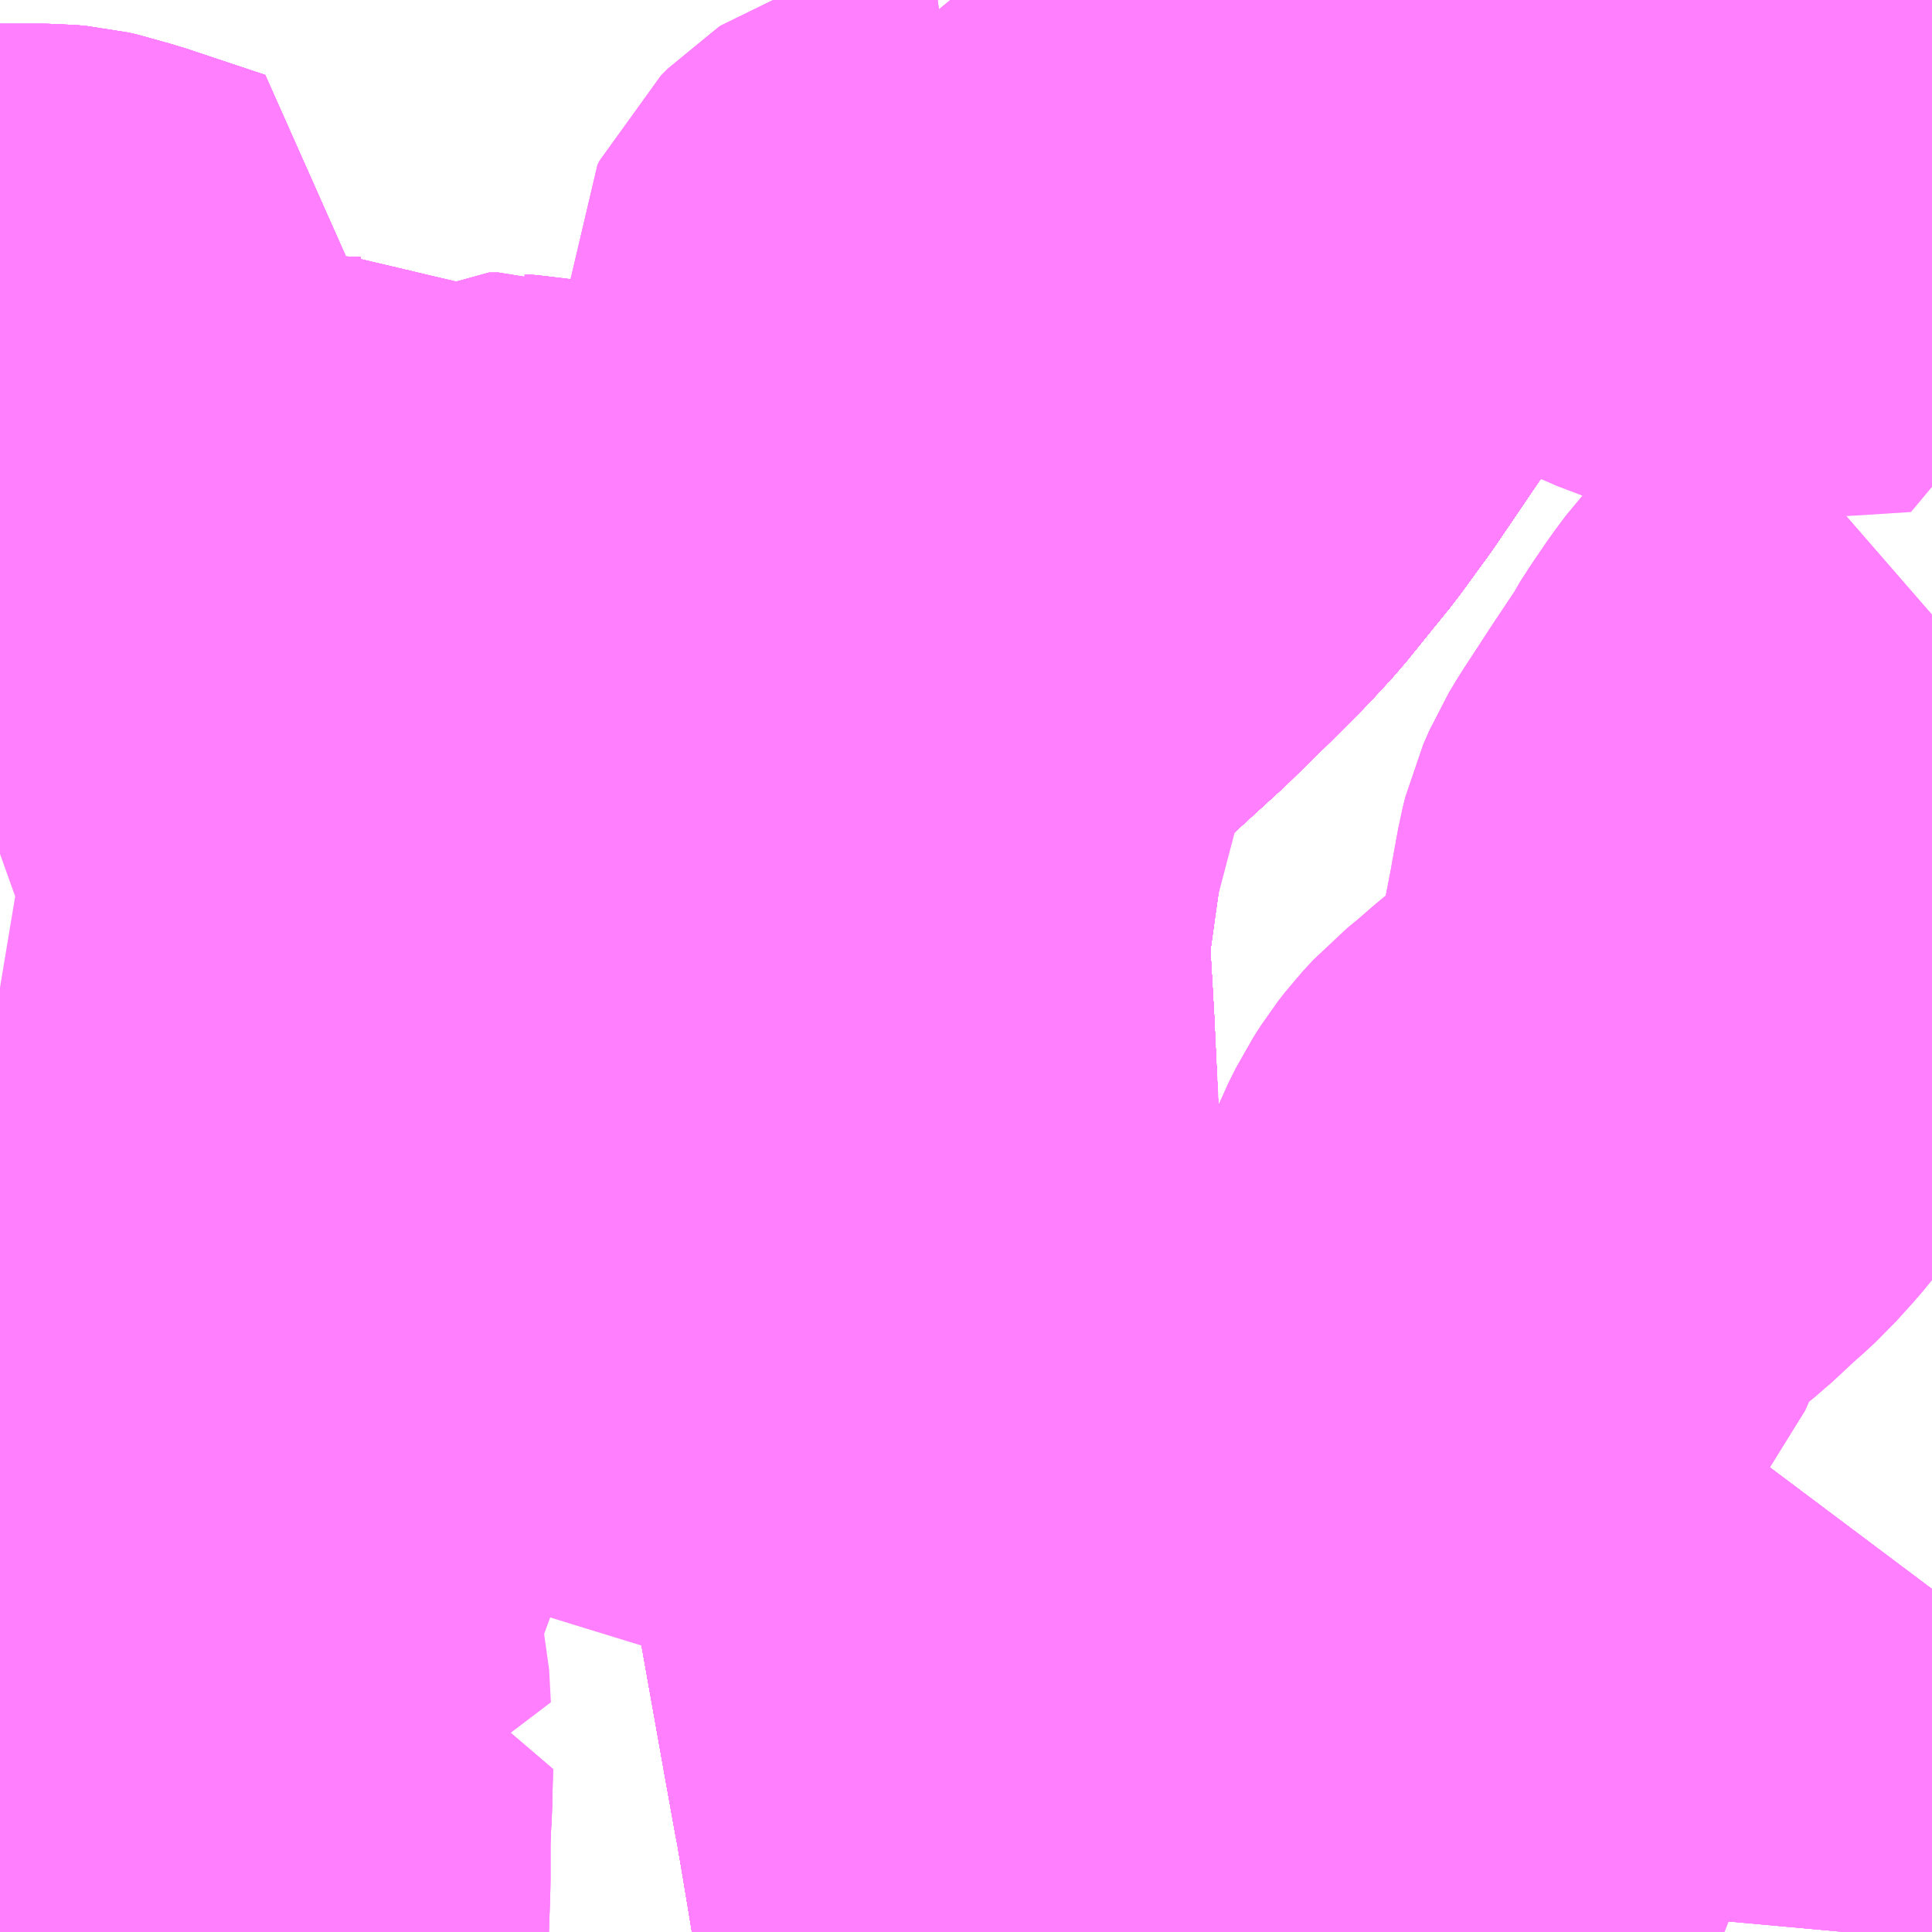 <?xml version="1.0" encoding="UTF-8"?>
<svg  xmlns="http://www.w3.org/2000/svg" xmlns:xlink="http://www.w3.org/1999/xlink" xmlns:go="http://purl.org/svgmap/profile" property="N07_001,N07_002,N07_003,N07_004,N07_005,N07_006,N07_007" viewBox="14062.5 -3658.447 2.197 2.197" go:dataArea="14062.5 -3658.447265625 2.197265625 2.197265625" >
<globalCoordinateSystem srsName="http://purl.org/crs/84" transform="matrix(100.0,0.0,0.0,-100.0,0.0,0.0)" />
<defs>
 <g id="p0" >
  <circle cx="0.0" cy="0.0" r="3" stroke="green" stroke-width="0.75" vector-effect="non-scaling-stroke" />
 </g>
</defs>
<g fill="none" fill-rule="evenodd" stroke="#FF00FF" stroke-width="0.75" opacity="0.5" vector-effect="non-scaling-stroke" stroke-linejoin="bevel" >
<path content="1,JRバス関東（株）,ひたち号,10.2,11.0,11.0," xlink:title="1" d="M14064.257,-3658.447L14064.2,-3658.435L14064.176,-3658.431L14064.143,-3658.426L14064.135,-3658.417L14064.118,-3658.398L14064.106,-3658.383L14064.1,-3658.375L14064.057,-3658.308L14064.05,-3658.296L14064.043,-3658.284L14064.029,-3658.254L14064.015,-3658.23L14063.986,-3658.183L14063.98,-3658.174L14063.949,-3658.123L14063.945,-3658.118L14063.89,-3658.037L14063.858,-3657.993L14063.807,-3657.93L14063.783,-3657.904L14063.749,-3657.87L14063.704,-3657.826L14063.634,-3657.762L14063.613,-3657.742L14063.596,-3657.727L14063.588,-3657.719L14063.579,-3657.708L14063.577,-3657.706L14063.576,-3657.703L14063.573,-3657.698L14063.565,-3657.681L14063.561,-3657.673L14063.555,-3657.654L14063.548,-3657.621L14063.531,-3657.566L14063.517,-3657.503L14063.511,-3657.461L14063.503,-3657.404L14063.502,-3657.38L14063.502,-3657.345L14063.506,-3657.276L14063.511,-3657.168L14063.513,-3657.139L14063.527,-3657.054L14063.528,-3657.032L14063.534,-3656.998L14063.539,-3656.966L14063.545,-3656.933L14063.559,-3656.864L14063.572,-3656.794L14063.578,-3656.747L14063.588,-3656.695L14063.592,-3656.678L14063.593,-3656.674L14063.626,-3656.489L14063.637,-3656.428L14063.639,-3656.418L14063.646,-3656.377L14063.664,-3656.268L14063.664,-3656.263L14063.647,-3656.25"/>
<path content="1,京浜急行バス（株）,水戸駅・日立駅～羽田空港線,1.0,1.0,1.0," xlink:title="1" d="M14063.647,-3656.25L14063.664,-3656.263L14063.664,-3656.268L14063.646,-3656.377L14063.639,-3656.418L14063.637,-3656.428L14063.626,-3656.489L14063.593,-3656.674L14063.592,-3656.678L14063.588,-3656.695L14063.578,-3656.747L14063.572,-3656.794L14063.559,-3656.864L14063.545,-3656.933L14063.539,-3656.966L14063.534,-3656.998L14063.528,-3657.032L14063.527,-3657.054L14063.513,-3657.139L14063.511,-3657.168L14063.506,-3657.276L14063.502,-3657.345L14063.502,-3657.38L14063.503,-3657.404L14063.511,-3657.461L14063.517,-3657.503L14063.531,-3657.566L14063.548,-3657.621L14063.555,-3657.654L14063.561,-3657.673L14063.565,-3657.681L14063.573,-3657.698L14063.576,-3657.703L14063.577,-3657.706L14063.579,-3657.708L14063.588,-3657.719L14063.596,-3657.727L14063.613,-3657.742L14063.634,-3657.762L14063.704,-3657.826L14063.749,-3657.87L14063.783,-3657.904L14063.807,-3657.93L14063.858,-3657.993L14063.89,-3658.037L14063.945,-3658.118L14063.949,-3658.123L14063.98,-3658.174L14063.986,-3658.183L14064.015,-3658.23L14064.029,-3658.254L14064.043,-3658.284L14064.05,-3658.296L14064.057,-3658.308L14064.1,-3658.375L14064.106,-3658.383L14064.118,-3658.398L14064.135,-3658.417L14064.143,-3658.426L14064.164,-3658.445L14064.166,-3658.447"/>
<path content="1,新常磐交通（株）,いわき駅～東京ディズニシー,1.0,1.0,1.0," xlink:title="1" d="M14064.166,-3658.447L14064.164,-3658.445L14064.143,-3658.426L14064.135,-3658.417L14064.118,-3658.398L14064.106,-3658.383L14064.1,-3658.375L14064.057,-3658.308L14064.05,-3658.296L14064.043,-3658.284L14064.029,-3658.254L14064.015,-3658.23L14063.986,-3658.183L14063.98,-3658.174L14063.949,-3658.123L14063.945,-3658.118L14063.89,-3658.037L14063.858,-3657.993L14063.807,-3657.93L14063.783,-3657.904L14063.749,-3657.87L14063.704,-3657.826L14063.634,-3657.762L14063.613,-3657.742L14063.596,-3657.727L14063.588,-3657.719L14063.579,-3657.708L14063.577,-3657.706L14063.576,-3657.703L14063.573,-3657.698L14063.565,-3657.681L14063.561,-3657.673L14063.555,-3657.654L14063.548,-3657.621L14063.531,-3657.566L14063.517,-3657.503L14063.511,-3657.461L14063.503,-3657.404L14063.502,-3657.38L14063.502,-3657.345L14063.506,-3657.276L14063.511,-3657.168L14063.513,-3657.139L14063.527,-3657.054L14063.528,-3657.032L14063.534,-3656.998L14063.539,-3656.966L14063.545,-3656.933L14063.559,-3656.864L14063.572,-3656.794L14063.578,-3656.747L14063.588,-3656.695L14063.592,-3656.678L14063.593,-3656.674L14063.626,-3656.489L14063.637,-3656.428L14063.639,-3656.418L14063.646,-3656.377L14063.664,-3656.268L14063.664,-3656.263L14063.647,-3656.25"/>
<path content="1,日立電鉄タクシー（株）,油縄子仲町線,3.0,2.0,2.0," xlink:title="1" d="M14063.572,-3656.794L14063.559,-3656.864L14063.549,-3656.869L14063.522,-3656.877L14063.468,-3656.895L14063.441,-3656.902L14063.363,-3656.927L14063.259,-3656.959L14063.204,-3656.976L14063.157,-3656.99L14063.142,-3656.994L14063.13,-3656.994L14063.106,-3656.997L14063.082,-3657L14063.059,-3657L14063.038,-3657.005L14063.012,-3657.009L14062.992,-3657.012L14062.984,-3657.014L14062.94,-3657.026L14062.902,-3657.036L14062.857,-3657.048L14062.835,-3657.054L14062.791,-3657.063L14062.772,-3657.069L14062.741,-3657.077L14062.735,-3657.079L14062.727,-3657.08L14062.706,-3657.085L14062.692,-3657.088L14062.677,-3657.092L14062.645,-3657.1L14062.637,-3657.103L14062.627,-3657.107L14062.616,-3657.113L14062.601,-3657.123L14062.584,-3657.135L14062.567,-3657.148L14062.547,-3657.164L14062.536,-3657.173L14062.521,-3657.186L14062.509,-3657.2L14062.5,-3657.212"/>
<path content="1,日立電鉄タクシー（株）,諏訪交流センター線,0.4,0.0,0.0," xlink:title="1" d="M14062.67,-3656.52L14062.681,-3656.515L14062.752,-3656.491L14062.75,-3656.528L14062.745,-3656.55L14062.737,-3656.594L14062.746,-3656.662L14062.777,-3656.746L14062.778,-3656.752L14062.779,-3656.764L14062.779,-3656.792L14062.778,-3656.801L14062.778,-3656.821L14062.777,-3656.839L14062.773,-3656.879L14062.772,-3656.889L14062.768,-3656.928L14062.766,-3656.951L14062.766,-3656.961L14062.765,-3656.972L14062.764,-3656.979L14062.761,-3656.985L14062.742,-3657.019L14062.706,-3657.085L14062.692,-3657.088L14062.677,-3657.092L14062.645,-3657.1L14062.637,-3657.103L14062.627,-3657.107L14062.616,-3657.113L14062.601,-3657.123L14062.584,-3657.135L14062.567,-3657.148L14062.547,-3657.164L14062.536,-3657.173L14062.521,-3657.186L14062.509,-3657.2L14062.5,-3657.212"/>
<path content="1,日立電鉄タクシー（株）,諏訪交流センター線,0.4,0.0,0.0," xlink:title="1" d="M14062.5,-3657.324L14062.506,-3657.323L14062.512,-3657.321L14062.518,-3657.32L14062.523,-3657.319L14062.54,-3657.319L14062.542,-3657.319L14062.547,-3657.32L14062.555,-3657.322L14062.569,-3657.327L14062.581,-3657.33L14062.589,-3657.331L14062.592,-3657.332L14062.609,-3657.331L14062.612,-3657.33L14062.615,-3657.33L14062.622,-3657.329L14062.628,-3657.327L14062.632,-3657.326L14062.637,-3657.324L14062.642,-3657.321L14062.646,-3657.319L14062.656,-3657.312L14062.661,-3657.31L14062.667,-3657.308L14062.68,-3657.306L14062.712,-3657.298L14062.728,-3657.295L14062.759,-3657.289L14062.77,-3657.287L14062.775,-3657.286L14062.781,-3657.285L14062.791,-3657.285L14062.8,-3657.285L14062.809,-3657.285L14062.813,-3657.286L14062.837,-3657.291L14062.844,-3657.292L14062.851,-3657.293L14062.857,-3657.293L14062.867,-3657.294L14062.876,-3657.294L14062.884,-3657.295L14062.89,-3657.295L14062.911,-3657.295L14062.922,-3657.295L14062.94,-3657.295"/>
<path content="1,日立電鉄交通サービス（株）,18,1.0,0.0,0.0," xlink:title="1" d="M14064.166,-3658.447L14064.164,-3658.445L14064.143,-3658.426L14064.135,-3658.417L14064.118,-3658.398L14064.106,-3658.383L14064.1,-3658.375L14064.057,-3658.308L14064.05,-3658.296L14064.043,-3658.284L14064.029,-3658.254L14064.015,-3658.23L14063.986,-3658.183L14063.98,-3658.174L14063.949,-3658.123L14063.945,-3658.118L14063.89,-3658.037L14063.858,-3657.993L14063.807,-3657.93L14063.783,-3657.904L14063.749,-3657.87L14063.704,-3657.826L14063.634,-3657.762L14063.613,-3657.742L14063.596,-3657.727L14063.588,-3657.719L14063.579,-3657.708L14063.577,-3657.706L14063.576,-3657.703L14063.573,-3657.698L14063.565,-3657.681L14063.561,-3657.673L14063.555,-3657.654L14063.548,-3657.621L14063.531,-3657.566L14063.517,-3657.503L14063.511,-3657.461L14063.503,-3657.404L14063.502,-3657.38L14063.502,-3657.345L14063.506,-3657.276L14063.511,-3657.168L14063.513,-3657.139L14063.527,-3657.054L14063.528,-3657.032L14063.534,-3656.998L14063.539,-3656.966L14063.545,-3656.933L14063.559,-3656.864L14063.572,-3656.794L14063.578,-3656.747L14063.588,-3656.695L14063.592,-3656.678L14063.593,-3656.674L14063.626,-3656.489L14063.637,-3656.428L14063.639,-3656.418L14063.646,-3656.377L14063.664,-3656.268L14063.664,-3656.263L14063.647,-3656.25"/>
<path content="1,日立電鉄交通サービス（株）,1　市内国道線,2.0,0.0,0.0," xlink:title="1" d="M14064.166,-3658.447L14064.164,-3658.445L14064.143,-3658.426L14064.135,-3658.417L14064.118,-3658.398L14064.106,-3658.383L14064.1,-3658.375L14064.057,-3658.308L14064.05,-3658.296L14064.043,-3658.284L14064.029,-3658.254L14064.015,-3658.23L14063.986,-3658.183L14063.98,-3658.174L14063.949,-3658.123L14063.945,-3658.118L14063.89,-3658.037L14063.858,-3657.993L14063.807,-3657.93L14063.783,-3657.904L14063.749,-3657.87L14063.704,-3657.826L14063.634,-3657.762L14063.613,-3657.742L14063.596,-3657.727L14063.588,-3657.719L14063.579,-3657.708L14063.577,-3657.706L14063.576,-3657.703L14063.573,-3657.698L14063.565,-3657.681L14063.561,-3657.673L14063.555,-3657.654L14063.548,-3657.621L14063.531,-3657.566L14063.517,-3657.503L14063.511,-3657.461L14063.503,-3657.404L14063.502,-3657.38L14063.502,-3657.345L14063.506,-3657.276L14063.511,-3657.168L14063.513,-3657.139L14063.527,-3657.054L14063.528,-3657.032L14063.534,-3656.998L14063.539,-3656.966L14063.545,-3656.933L14063.559,-3656.864L14063.572,-3656.794L14063.578,-3656.747L14063.588,-3656.695L14063.592,-3656.678L14063.593,-3656.674L14063.626,-3656.489L14063.637,-3656.428L14063.639,-3656.418L14063.646,-3656.377L14063.664,-3656.268L14063.664,-3656.263L14063.647,-3656.25"/>
<path content="1,日立電鉄交通サービス（株）,1　市内国道線（河原子・多賀駅前～）,2.5,0.0,0.0," xlink:title="1" d="M14064.166,-3658.447L14064.164,-3658.445L14064.143,-3658.426L14064.135,-3658.417L14064.118,-3658.398L14064.106,-3658.383L14064.1,-3658.375L14064.057,-3658.308L14064.05,-3658.296L14064.043,-3658.284L14064.029,-3658.254L14064.015,-3658.23L14063.986,-3658.183L14063.98,-3658.174L14063.949,-3658.123L14063.945,-3658.118L14063.89,-3658.037L14063.858,-3657.993L14063.807,-3657.93L14063.783,-3657.904L14063.749,-3657.87L14063.704,-3657.826L14063.634,-3657.762L14063.613,-3657.742L14063.596,-3657.727L14063.588,-3657.719L14063.579,-3657.708L14063.577,-3657.706L14063.576,-3657.703L14063.573,-3657.698L14063.565,-3657.681L14063.561,-3657.673L14063.555,-3657.654L14063.548,-3657.621L14063.531,-3657.566L14063.517,-3657.503L14063.511,-3657.461L14063.503,-3657.404L14063.502,-3657.38L14063.502,-3657.345L14063.506,-3657.276L14063.511,-3657.168L14063.513,-3657.139L14063.527,-3657.054L14063.528,-3657.032L14063.534,-3656.998L14063.539,-3656.966L14063.545,-3656.933L14063.559,-3656.864L14063.572,-3656.794L14063.578,-3656.747L14063.588,-3656.695L14063.592,-3656.678L14063.593,-3656.674L14063.626,-3656.489L14063.637,-3656.428L14063.639,-3656.418L14063.646,-3656.377L14063.664,-3656.268L14063.664,-3656.263L14063.647,-3656.25"/>
<path content="1,日立電鉄交通サービス（株）,21,6.5,7.5,7.5," xlink:title="1" d="M14063.666,-3656.25L14063.664,-3656.263L14063.664,-3656.268L14063.646,-3656.377L14063.639,-3656.418L14063.637,-3656.428L14063.626,-3656.489L14063.593,-3656.674L14063.592,-3656.678L14063.588,-3656.695L14063.578,-3656.747L14063.572,-3656.794L14063.559,-3656.864L14063.545,-3656.933L14063.539,-3656.966L14063.534,-3656.998L14063.528,-3657.032L14063.527,-3657.054L14063.513,-3657.139L14063.511,-3657.168L14063.506,-3657.276L14063.502,-3657.345L14063.502,-3657.38L14063.503,-3657.404L14063.511,-3657.461L14063.517,-3657.503L14063.531,-3657.566L14063.548,-3657.621L14063.555,-3657.654L14063.561,-3657.673L14063.565,-3657.681L14063.573,-3657.698L14063.576,-3657.703L14063.577,-3657.706L14063.579,-3657.708L14063.588,-3657.719L14063.596,-3657.727L14063.613,-3657.742L14063.634,-3657.762L14063.704,-3657.826L14063.749,-3657.87L14063.783,-3657.904L14063.807,-3657.93L14063.858,-3657.993L14063.89,-3658.037L14063.945,-3658.118L14063.949,-3658.123L14063.98,-3658.174L14063.986,-3658.183L14064.015,-3658.23L14064.029,-3658.254L14064.043,-3658.284L14064.05,-3658.296L14064.057,-3658.308L14064.1,-3658.375L14064.106,-3658.383L14064.118,-3658.398L14064.135,-3658.417L14064.143,-3658.426L14064.164,-3658.445L14064.166,-3658.447"/>
<path content="1,日立電鉄交通サービス（株）,22,10.5,0.0,0.0," xlink:title="1" d="M14063.666,-3656.25L14063.664,-3656.263L14063.664,-3656.268L14063.646,-3656.377L14063.639,-3656.418L14063.637,-3656.428L14063.626,-3656.489L14063.593,-3656.674L14063.592,-3656.678L14063.588,-3656.695L14063.578,-3656.747L14063.572,-3656.794L14063.559,-3656.864L14063.545,-3656.933L14063.539,-3656.966L14063.534,-3656.998L14063.528,-3657.032L14063.527,-3657.054L14063.513,-3657.139L14063.511,-3657.168L14063.506,-3657.276L14063.502,-3657.345L14063.502,-3657.38L14063.503,-3657.404L14063.511,-3657.461L14063.517,-3657.503L14063.531,-3657.566L14063.548,-3657.621L14063.555,-3657.654L14063.561,-3657.673L14063.565,-3657.681L14063.573,-3657.698L14063.576,-3657.703L14063.577,-3657.706L14063.579,-3657.708L14063.588,-3657.719L14063.596,-3657.727L14063.613,-3657.742L14063.634,-3657.762L14063.704,-3657.826L14063.749,-3657.87L14063.783,-3657.904L14063.807,-3657.93L14063.858,-3657.993L14063.89,-3658.037L14063.945,-3658.118L14063.949,-3658.123L14063.98,-3658.174L14063.986,-3658.183L14064.015,-3658.23L14064.029,-3658.254L14064.043,-3658.284L14064.05,-3658.296L14064.057,-3658.308L14064.1,-3658.375L14064.106,-3658.383L14064.118,-3658.398L14064.135,-3658.417L14064.143,-3658.426L14064.164,-3658.445L14064.166,-3658.447"/>
<path content="1,日立電鉄交通サービス（株）,26,15.5,8.0,8.0," xlink:title="1" d="M14063.666,-3656.25L14063.664,-3656.263L14063.664,-3656.268L14063.646,-3656.377L14063.639,-3656.418L14063.637,-3656.428L14063.626,-3656.489L14063.593,-3656.674L14063.592,-3656.678L14063.588,-3656.695L14063.578,-3656.747L14063.572,-3656.794L14063.559,-3656.864L14063.545,-3656.933L14063.539,-3656.966L14063.534,-3656.998L14063.528,-3657.032L14063.527,-3657.054L14063.513,-3657.139L14063.511,-3657.168L14063.506,-3657.276L14063.502,-3657.345L14063.502,-3657.38L14063.503,-3657.404L14063.511,-3657.461L14063.517,-3657.503L14063.531,-3657.566L14063.548,-3657.621L14063.555,-3657.654L14063.561,-3657.673L14063.565,-3657.681L14063.573,-3657.698L14063.576,-3657.703L14063.577,-3657.706L14063.579,-3657.708L14063.588,-3657.719L14063.596,-3657.727L14063.613,-3657.742L14063.634,-3657.762L14063.704,-3657.826L14063.749,-3657.87L14063.783,-3657.904L14063.807,-3657.93L14063.858,-3657.993L14063.89,-3658.037L14063.945,-3658.118L14063.949,-3658.123L14063.98,-3658.174L14063.986,-3658.183L14064.015,-3658.23L14064.029,-3658.254L14064.043,-3658.284L14064.05,-3658.296L14064.057,-3658.308L14064.1,-3658.375L14064.106,-3658.383L14064.118,-3658.398L14064.135,-3658.417L14064.143,-3658.426L14064.164,-3658.445L14064.166,-3658.447"/>
<path content="1,日立電鉄交通サービス（株）,2　市内海岸線　（多賀駅前～上田沢アパート前）,2.5,0.0,0.0," xlink:title="1" d="M14064.598,-3656.25L14064.6,-3656.272L14064.603,-3656.324L14064.606,-3656.371L14064.608,-3656.378L14064.611,-3656.407L14064.617,-3656.434L14064.624,-3656.469L14064.627,-3656.48L14064.63,-3656.49L14064.635,-3656.506L14064.656,-3656.562L14064.662,-3656.578L14064.67,-3656.594L14064.691,-3656.632L14064.697,-3656.64"/>
<path content="1,日立電鉄交通サービス（株）,2　市内海岸線（多賀駅前～神峰営業所前）,6.0,4.5,4.5," xlink:title="1" d="M14064.598,-3656.25L14064.6,-3656.272L14064.603,-3656.324L14064.606,-3656.371L14064.608,-3656.378L14064.611,-3656.407L14064.617,-3656.434L14064.624,-3656.469L14064.627,-3656.48L14064.63,-3656.49L14064.635,-3656.506L14064.656,-3656.562L14064.662,-3656.578L14064.67,-3656.594L14064.691,-3656.632L14064.697,-3656.64"/>
<path content="1,日立電鉄交通サービス（株）,30,27.0,16.0,16.0," xlink:title="1" d="M14063.666,-3656.25L14063.664,-3656.263L14063.664,-3656.268L14063.646,-3656.377L14063.639,-3656.418L14063.637,-3656.428L14063.626,-3656.489L14063.593,-3656.674L14063.592,-3656.678L14063.588,-3656.695L14063.578,-3656.747L14063.572,-3656.794L14063.559,-3656.864L14063.545,-3656.933L14063.539,-3656.966L14063.534,-3656.998L14063.528,-3657.032L14063.527,-3657.054L14063.513,-3657.139L14063.511,-3657.168L14063.506,-3657.276L14063.502,-3657.345L14063.502,-3657.38L14063.503,-3657.404L14063.511,-3657.461L14063.517,-3657.503L14063.531,-3657.566L14063.548,-3657.621L14063.555,-3657.654L14063.561,-3657.673L14063.565,-3657.681L14063.573,-3657.698L14063.576,-3657.703L14063.577,-3657.706L14063.579,-3657.708L14063.588,-3657.719L14063.596,-3657.727L14063.613,-3657.742L14063.634,-3657.762L14063.704,-3657.826L14063.749,-3657.87L14063.783,-3657.904L14063.807,-3657.93L14063.858,-3657.993L14063.89,-3658.037L14063.945,-3658.118L14063.949,-3658.123L14063.98,-3658.174L14063.986,-3658.183L14064.015,-3658.23L14064.029,-3658.254L14064.043,-3658.284L14064.05,-3658.296L14064.057,-3658.308L14064.1,-3658.375L14064.106,-3658.383L14064.118,-3658.398L14064.135,-3658.417L14064.143,-3658.426L14064.164,-3658.445L14064.166,-3658.447"/>
<path content="1,日立電鉄交通サービス（株）,34,9.5,0.0,0.0," xlink:title="1" d="M14062.5,-3658.045L14062.53,-3658.045L14062.553,-3658.045L14062.564,-3658.044L14062.573,-3658.042L14062.582,-3658.039L14062.593,-3658.036L14062.683,-3658.006L14062.676,-3657.99L14062.642,-3657.925L14062.629,-3657.899L14062.614,-3657.872L14062.601,-3657.842L14062.6,-3657.838L14062.6,-3657.83L14062.6,-3657.818L14062.6,-3657.815L14062.602,-3657.811L14062.606,-3657.803L14062.613,-3657.794L14062.619,-3657.787L14062.621,-3657.785L14062.622,-3657.782L14062.628,-3657.782L14062.64,-3657.783L14062.649,-3657.783L14062.663,-3657.784L14062.673,-3657.785L14062.682,-3657.785L14062.695,-3657.785L14062.738,-3657.784L14062.79,-3657.784L14062.825,-3657.783L14062.894,-3657.78L14062.899,-3657.78L14062.903,-3657.778L14062.913,-3657.774L14062.946,-3657.754L14062.959,-3657.746L14062.97,-3657.742L14062.993,-3657.73L14063.006,-3657.724L14063.012,-3657.722L14063.018,-3657.721L14063.022,-3657.722L14063.024,-3657.723L14063.027,-3657.725L14063.034,-3657.733L14063.04,-3657.743L14063.048,-3657.756L14063.051,-3657.759L14063.056,-3657.762L14063.061,-3657.762L14063.067,-3657.762L14063.07,-3657.761L14063.084,-3657.76L14063.09,-3657.759L14063.095,-3657.758L14063.1,-3657.755L14063.103,-3657.753L14063.113,-3657.742L14063.123,-3657.732L14063.143,-3657.713L14063.152,-3657.705L14063.158,-3657.7L14063.166,-3657.697L14063.174,-3657.688L14063.188,-3657.679L14063.195,-3657.674L14063.201,-3657.669L14063.206,-3657.661L14063.213,-3657.651L14063.223,-3657.638L14063.232,-3657.628L14063.237,-3657.622L14063.238,-3657.619L14063.239,-3657.616L14063.299,-3657.637L14063.359,-3657.66L14063.427,-3657.683L14063.536,-3657.715L14063.562,-3657.723L14063.577,-3657.728L14063.592,-3657.736L14063.597,-3657.739L14063.613,-3657.742L14063.596,-3657.727L14063.588,-3657.719L14063.579,-3657.708L14063.577,-3657.706L14063.576,-3657.703L14063.573,-3657.698L14063.565,-3657.681L14063.561,-3657.673L14063.555,-3657.654L14063.548,-3657.621L14063.531,-3657.566L14063.517,-3657.503L14063.511,-3657.461L14063.503,-3657.404L14063.502,-3657.38L14063.502,-3657.345L14063.506,-3657.276L14063.511,-3657.168L14063.513,-3657.139L14063.527,-3657.054L14063.528,-3657.032L14063.534,-3656.998L14063.539,-3656.966L14063.545,-3656.933L14063.559,-3656.864L14063.572,-3656.794L14063.578,-3656.747L14063.588,-3656.695L14063.592,-3656.678L14063.593,-3656.674L14063.626,-3656.489L14063.637,-3656.428L14063.639,-3656.418L14063.646,-3656.377L14063.664,-3656.268L14063.664,-3656.263L14063.666,-3656.25"/>
<path content="1,日立電鉄交通サービス（株）,35　堂平団地～臨海工場前,1.0,1.0,1.0," xlink:title="1" d="M14063.666,-3656.25L14063.664,-3656.263L14063.664,-3656.268L14063.646,-3656.377L14063.639,-3656.418L14063.637,-3656.428L14063.626,-3656.489L14063.593,-3656.674L14063.592,-3656.678L14063.588,-3656.695L14063.578,-3656.747L14063.572,-3656.794L14063.559,-3656.864L14063.545,-3656.933L14063.539,-3656.966L14063.534,-3656.998L14063.528,-3657.032L14063.527,-3657.054L14063.513,-3657.139L14063.511,-3657.168L14063.506,-3657.276L14063.502,-3657.345L14063.502,-3657.38L14063.503,-3657.404L14063.511,-3657.461L14063.517,-3657.503L14063.531,-3657.566L14063.548,-3657.621L14063.555,-3657.654L14063.561,-3657.673L14063.565,-3657.681L14063.573,-3657.698L14063.576,-3657.703L14063.577,-3657.706L14063.579,-3657.708L14063.588,-3657.719L14063.596,-3657.727L14063.613,-3657.742L14063.597,-3657.739L14063.592,-3657.736L14063.577,-3657.728L14063.562,-3657.723L14063.536,-3657.715L14063.427,-3657.683L14063.359,-3657.66L14063.299,-3657.637L14063.239,-3657.616L14063.238,-3657.619L14063.237,-3657.622L14063.232,-3657.628L14063.223,-3657.638L14063.213,-3657.651L14063.206,-3657.661L14063.201,-3657.669L14063.195,-3657.674L14063.188,-3657.679L14063.174,-3657.688L14063.166,-3657.697L14063.158,-3657.7L14063.152,-3657.705L14063.143,-3657.713L14063.123,-3657.732L14063.113,-3657.742L14063.103,-3657.753L14063.1,-3657.755L14063.095,-3657.758L14063.09,-3657.759L14063.084,-3657.76L14063.07,-3657.761L14063.067,-3657.762L14063.061,-3657.762L14063.056,-3657.762L14063.051,-3657.759L14063.048,-3657.756L14063.04,-3657.743L14063.034,-3657.733L14063.027,-3657.725L14063.024,-3657.723L14063.022,-3657.722L14063.018,-3657.721L14063.012,-3657.722L14063.006,-3657.724L14062.993,-3657.73L14062.97,-3657.742L14062.959,-3657.746L14062.946,-3657.754L14062.913,-3657.774L14062.903,-3657.778L14062.899,-3657.78L14062.894,-3657.78L14062.825,-3657.783L14062.79,-3657.784L14062.738,-3657.784L14062.695,-3657.785L14062.682,-3657.785L14062.673,-3657.785L14062.663,-3657.784L14062.649,-3657.783L14062.64,-3657.783L14062.628,-3657.782L14062.622,-3657.782L14062.621,-3657.785L14062.619,-3657.787L14062.613,-3657.794L14062.606,-3657.803L14062.602,-3657.811L14062.6,-3657.815L14062.6,-3657.818L14062.6,-3657.83L14062.6,-3657.838L14062.601,-3657.842L14062.614,-3657.872L14062.629,-3657.899L14062.642,-3657.925L14062.676,-3657.99L14062.683,-3658.006L14062.593,-3658.036L14062.582,-3658.039L14062.573,-3658.042L14062.564,-3658.044L14062.553,-3658.045L14062.53,-3658.045L14062.5,-3658.045"/>
<path content="1,日立電鉄交通サービス（株）,35　平和台～臨海工場前,1.0,1.0,1.0," xlink:title="1" d="M14062.749,-3656.25L14062.751,-3656.309L14062.751,-3656.357L14062.752,-3656.382L14062.753,-3656.401L14062.754,-3656.444L14062.743,-3656.442L14062.716,-3656.441L14062.648,-3656.441L14062.638,-3656.442L14062.629,-3656.443L14062.622,-3656.445L14062.616,-3656.448L14062.612,-3656.45L14062.603,-3656.455L14062.588,-3656.465L14062.562,-3656.481L14062.55,-3656.489L14062.538,-3656.498L14062.532,-3656.502L14062.529,-3656.504L14062.525,-3656.51L14062.538,-3656.525L14062.567,-3656.561L14062.582,-3656.579L14062.562,-3656.601L14062.55,-3656.616L14062.538,-3656.632L14062.526,-3656.647L14062.509,-3656.666L14062.5,-3656.679"/>
<path content="1,日立電鉄交通サービス（株）,3・4　中央線,39.4,27.0,27.0," xlink:title="1" d="M14062.749,-3656.25L14062.751,-3656.309L14062.751,-3656.357L14062.752,-3656.382L14062.753,-3656.401L14062.754,-3656.444L14062.743,-3656.442L14062.716,-3656.441L14062.648,-3656.441L14062.638,-3656.442L14062.629,-3656.443L14062.622,-3656.445L14062.616,-3656.448L14062.612,-3656.45L14062.603,-3656.455L14062.588,-3656.465L14062.562,-3656.481L14062.55,-3656.489L14062.538,-3656.498L14062.532,-3656.502L14062.529,-3656.504L14062.525,-3656.51L14062.538,-3656.525L14062.567,-3656.561L14062.582,-3656.579L14062.562,-3656.601L14062.55,-3656.616L14062.538,-3656.632L14062.526,-3656.647L14062.509,-3656.666L14062.5,-3656.679"/>
<path content="1,日立電鉄交通サービス（株）,3・4　中央線,39.4,27.0,27.0," xlink:title="1" d="M14064.049,-3656.823L14063.944,-3656.815L14063.823,-3656.805L14063.826,-3656.792L14063.831,-3656.74L14063.847,-3656.597L14063.857,-3656.509L14063.862,-3656.468L14063.864,-3656.447L14063.864,-3656.43L14063.863,-3656.423L14063.861,-3656.412L14063.855,-3656.403L14063.844,-3656.394L14063.824,-3656.378L14063.664,-3656.263L14063.666,-3656.25"/>
<path content="1,日立電鉄交通サービス（株）,3・4　中央線,39.4,27.0,27.0," xlink:title="1" d="M14064.049,-3656.823L14064.071,-3656.644L14064.096,-3656.455L14064.107,-3656.376L14064.106,-3656.366L14064.104,-3656.358L14064.099,-3656.349L14064.093,-3656.339L14064.081,-3656.325L14064.073,-3656.318L14064.058,-3656.307L14064.029,-3656.286L14064.01,-3656.274L14063.995,-3656.266L14063.976,-3656.25"/>
<path content="1,日立電鉄交通サービス（株）,3・4　中央線,39.4,27.0,27.0," xlink:title="1" d="M14064.697,-3657.748L14064.674,-3657.728L14064.657,-3657.714L14064.622,-3657.677L14064.596,-3657.657L14064.592,-3657.648L14064.581,-3657.636L14064.569,-3657.62L14064.554,-3657.598L14064.543,-3657.581L14064.54,-3657.575L14064.51,-3657.53L14064.497,-3657.51L14064.478,-3657.481L14064.469,-3657.466L14064.462,-3657.45L14064.459,-3657.438L14064.453,-3657.405L14064.45,-3657.388L14064.439,-3657.332L14064.434,-3657.29L14064.429,-3657.269L14064.424,-3657.262L14064.422,-3657.252L14064.411,-3657.234L14064.397,-3657.217L14064.378,-3657.196L14064.364,-3657.183L14064.358,-3657.178L14064.328,-3657.15L14064.308,-3657.134L14064.285,-3657.114L14064.269,-3657.101L14064.257,-3657.088L14064.25,-3657.079L14064.241,-3657.065L14064.232,-3657.047L14064.226,-3657.032L14064.209,-3656.993L14064.188,-3656.968L14064.15,-3656.923L14064.138,-3656.91L14064.116,-3656.889L14064.064,-3656.834L14064.049,-3656.823"/>
<path content="1,日立電鉄交通サービス（株）,41省　多賀市民プラザ経由,1.0,0.0,0.0," xlink:title="1" d="M14063.647,-3656.25L14063.664,-3656.263L14063.664,-3656.268L14063.646,-3656.377L14063.639,-3656.418L14063.637,-3656.428L14063.626,-3656.489L14063.593,-3656.674L14063.592,-3656.678L14063.588,-3656.695L14063.578,-3656.747L14063.572,-3656.794L14063.559,-3656.864L14063.545,-3656.933L14063.539,-3656.966L14063.534,-3656.998L14063.528,-3657.032L14063.527,-3657.054L14063.513,-3657.139L14063.511,-3657.168L14063.506,-3657.276L14063.502,-3657.345L14063.502,-3657.38L14063.503,-3657.404L14063.511,-3657.461L14063.517,-3657.503L14063.531,-3657.566L14063.548,-3657.621L14063.555,-3657.654L14063.561,-3657.673L14063.565,-3657.681L14063.573,-3657.698L14063.576,-3657.703L14063.577,-3657.706L14063.579,-3657.708L14063.588,-3657.719L14063.596,-3657.727L14063.613,-3657.742L14063.634,-3657.762L14063.704,-3657.826L14063.749,-3657.87L14063.783,-3657.904L14063.807,-3657.93L14063.858,-3657.993L14063.89,-3658.037L14063.945,-3658.118L14063.949,-3658.123L14063.98,-3658.174L14063.986,-3658.183L14064.015,-3658.23L14064.029,-3658.254L14064.043,-3658.284L14064.05,-3658.296L14064.057,-3658.308L14064.1,-3658.375L14064.106,-3658.383L14064.118,-3658.398L14064.135,-3658.417L14064.143,-3658.426L14064.164,-3658.445L14064.166,-3658.447"/>
<path content="1,日立電鉄交通サービス（株）,42,6.5,3.5,3.5," xlink:title="1" d="M14063.536,-3658.234L14063.542,-3658.231L14063.563,-3658.223L14063.592,-3658.213L14063.61,-3658.207L14063.632,-3658.2L14063.645,-3658.194L14063.65,-3658.193L14063.664,-3658.185L14063.668,-3658.182L14063.673,-3658.178L14063.675,-3658.173L14063.676,-3658.17L14063.676,-3658.162L14063.676,-3658.158L14063.674,-3658.154L14063.673,-3658.151L14063.671,-3658.147L14063.667,-3658.142L14063.665,-3658.139L14063.662,-3658.136L14063.657,-3658.133L14063.649,-3658.13L14063.643,-3658.127L14063.636,-3658.125L14063.61,-3658.119L14063.595,-3658.117L14063.587,-3658.116L14063.568,-3658.113L14063.555,-3658.112L14063.545,-3658.11L14063.537,-3658.108L14063.531,-3658.107L14063.528,-3658.106L14063.525,-3658.104L14063.523,-3658.102L14063.519,-3658.098L14063.517,-3658.096L14063.516,-3658.094L14063.515,-3658.092L14063.515,-3658.089L14063.515,-3658.085L14063.517,-3658.08L14063.519,-3658.075L14063.52,-3658.073L14063.523,-3658.069L14063.531,-3658.064L14063.572,-3658.051L14063.586,-3658.047L14063.617,-3658.04L14063.635,-3658.035L14063.665,-3658.029L14063.676,-3658.028L14063.69,-3658.028L14063.699,-3658.029L14063.711,-3658.031L14063.724,-3658.035L14063.73,-3658.038L14063.738,-3658.046L14063.745,-3658.052L14063.751,-3658.061L14063.759,-3658.074L14063.769,-3658.093L14063.784,-3658.118L14063.793,-3658.136L14063.798,-3658.142L14063.801,-3658.145L14063.804,-3658.147L14063.807,-3658.148L14063.812,-3658.15L14063.818,-3658.15L14063.827,-3658.15L14063.838,-3658.148L14063.852,-3658.146L14063.864,-3658.143L14063.907,-3658.132L14063.919,-3658.129L14063.945,-3658.118L14063.949,-3658.123L14063.98,-3658.174L14063.986,-3658.183L14064.015,-3658.23L14064.029,-3658.254L14064.043,-3658.284L14064.05,-3658.296L14064.057,-3658.308L14064.1,-3658.375L14064.106,-3658.383L14064.118,-3658.398L14064.135,-3658.417L14064.143,-3658.426L14064.164,-3658.445L14064.166,-3658.447"/>
<path content="1,日立電鉄交通サービス（株）,42健,5.0,4.5,4.5," xlink:title="1" d="M14063.536,-3658.234L14063.542,-3658.231L14063.563,-3658.223L14063.592,-3658.213L14063.61,-3658.207L14063.632,-3658.2L14063.645,-3658.194L14063.65,-3658.193L14063.664,-3658.185L14063.668,-3658.182L14063.673,-3658.178L14063.675,-3658.173L14063.676,-3658.17L14063.676,-3658.162L14063.676,-3658.158L14063.674,-3658.154L14063.673,-3658.151L14063.671,-3658.147L14063.667,-3658.142L14063.665,-3658.139L14063.662,-3658.136L14063.657,-3658.133L14063.649,-3658.13L14063.643,-3658.127L14063.636,-3658.125L14063.61,-3658.119L14063.595,-3658.117L14063.587,-3658.116L14063.568,-3658.113L14063.555,-3658.112L14063.545,-3658.11L14063.537,-3658.108L14063.531,-3658.107L14063.528,-3658.106L14063.525,-3658.104L14063.523,-3658.102L14063.519,-3658.098L14063.517,-3658.096L14063.516,-3658.094L14063.515,-3658.092L14063.515,-3658.089L14063.515,-3658.085L14063.517,-3658.08L14063.519,-3658.075L14063.52,-3658.073L14063.523,-3658.069L14063.531,-3658.064L14063.572,-3658.051L14063.586,-3658.047L14063.617,-3658.04L14063.635,-3658.035L14063.665,-3658.029L14063.676,-3658.028L14063.69,-3658.028L14063.699,-3658.029L14063.711,-3658.031L14063.724,-3658.035L14063.73,-3658.038L14063.738,-3658.046L14063.745,-3658.052L14063.751,-3658.061L14063.759,-3658.074L14063.769,-3658.093L14063.784,-3658.118L14063.793,-3658.136L14063.798,-3658.142L14063.801,-3658.145L14063.804,-3658.147L14063.807,-3658.148L14063.812,-3658.15L14063.818,-3658.15L14063.827,-3658.15L14063.838,-3658.148L14063.852,-3658.146L14063.864,-3658.143L14063.907,-3658.132L14063.919,-3658.129L14063.945,-3658.118L14063.949,-3658.123L14063.98,-3658.174L14063.986,-3658.183L14064.015,-3658.23L14064.029,-3658.254L14064.043,-3658.284L14064.05,-3658.296L14064.057,-3658.308L14064.1,-3658.375L14064.215,-3658.326L14064.233,-3658.318L14064.28,-3658.298L14064.306,-3658.287L14064.345,-3658.271L14064.362,-3658.263L14064.414,-3658.241L14064.425,-3658.236L14064.438,-3658.232L14064.45,-3658.229L14064.463,-3658.227L14064.475,-3658.227L14064.529,-3658.232L14064.532,-3658.232L14064.586,-3658.235L14064.587,-3658.235L14064.649,-3658.239L14064.636,-3658.353L14064.627,-3658.434L14064.625,-3658.447"/>
<path content="1,日立電鉄交通サービス（株）,42省,3.0,0.0,0.0," xlink:title="1" d="M14063.536,-3658.234L14063.542,-3658.231L14063.563,-3658.223L14063.592,-3658.213L14063.61,-3658.207L14063.632,-3658.2L14063.645,-3658.194L14063.65,-3658.193L14063.664,-3658.185L14063.668,-3658.182L14063.673,-3658.178L14063.675,-3658.173L14063.676,-3658.17L14063.676,-3658.162L14063.676,-3658.158L14063.674,-3658.154L14063.673,-3658.151L14063.671,-3658.147L14063.667,-3658.142L14063.665,-3658.139L14063.662,-3658.136L14063.657,-3658.133L14063.649,-3658.13L14063.643,-3658.127L14063.636,-3658.125L14063.61,-3658.119L14063.595,-3658.117L14063.587,-3658.116L14063.568,-3658.113L14063.555,-3658.112L14063.545,-3658.11L14063.537,-3658.108L14063.531,-3658.107L14063.528,-3658.106L14063.525,-3658.104L14063.523,-3658.102L14063.519,-3658.098L14063.517,-3658.096L14063.516,-3658.094L14063.515,-3658.092L14063.515,-3658.089L14063.515,-3658.085L14063.517,-3658.08L14063.519,-3658.075L14063.52,-3658.073L14063.523,-3658.069L14063.531,-3658.064L14063.572,-3658.051L14063.586,-3658.047L14063.617,-3658.04L14063.635,-3658.035L14063.665,-3658.029L14063.676,-3658.028L14063.69,-3658.028L14063.699,-3658.029L14063.711,-3658.031L14063.724,-3658.035L14063.73,-3658.038L14063.738,-3658.046L14063.745,-3658.052L14063.751,-3658.061L14063.759,-3658.074L14063.769,-3658.093L14063.784,-3658.118L14063.793,-3658.136L14063.798,-3658.142L14063.801,-3658.145L14063.804,-3658.147L14063.807,-3658.148L14063.812,-3658.15L14063.818,-3658.15L14063.827,-3658.15L14063.838,-3658.148L14063.852,-3658.146L14063.864,-3658.143L14063.907,-3658.132L14063.919,-3658.129L14063.945,-3658.118L14063.949,-3658.123L14063.98,-3658.174L14063.986,-3658.183L14064.015,-3658.23L14064.029,-3658.254L14064.043,-3658.284L14064.05,-3658.296L14064.057,-3658.308L14064.1,-3658.375L14064.106,-3658.383L14064.118,-3658.398L14064.135,-3658.417L14064.143,-3658.426L14064.176,-3658.431L14064.2,-3658.435L14064.257,-3658.447"/>
<path content="1,日立電鉄交通サービス（株）,47,45.5,20.5,13.0," xlink:title="1" d="M14062.5,-3658.045L14062.53,-3658.045L14062.553,-3658.045L14062.564,-3658.044L14062.573,-3658.042L14062.582,-3658.039L14062.593,-3658.036L14062.683,-3658.006L14062.676,-3657.99L14062.642,-3657.925L14062.629,-3657.899L14062.614,-3657.872L14062.601,-3657.842L14062.6,-3657.838L14062.6,-3657.83L14062.6,-3657.818L14062.6,-3657.815L14062.602,-3657.811L14062.606,-3657.803L14062.613,-3657.794L14062.619,-3657.787L14062.621,-3657.785L14062.622,-3657.782L14062.628,-3657.782L14062.64,-3657.783L14062.649,-3657.783L14062.663,-3657.784L14062.673,-3657.785L14062.682,-3657.785L14062.695,-3657.785L14062.738,-3657.784L14062.79,-3657.784L14062.825,-3657.783L14062.894,-3657.78L14062.899,-3657.78L14062.903,-3657.778L14062.913,-3657.774L14062.946,-3657.754L14062.959,-3657.746L14062.97,-3657.742L14062.993,-3657.73L14063.006,-3657.724L14063.012,-3657.722L14063.018,-3657.721L14063.022,-3657.722L14063.024,-3657.723L14063.027,-3657.725L14063.034,-3657.733L14063.04,-3657.743L14063.048,-3657.756L14063.051,-3657.759L14063.056,-3657.762L14063.061,-3657.762L14063.067,-3657.762L14063.07,-3657.761L14063.084,-3657.76L14063.09,-3657.759L14063.095,-3657.758L14063.1,-3657.755L14063.103,-3657.753L14063.113,-3657.742L14063.123,-3657.732L14063.143,-3657.713L14063.152,-3657.705L14063.158,-3657.7L14063.166,-3657.697L14063.174,-3657.688L14063.188,-3657.679L14063.195,-3657.674L14063.201,-3657.669L14063.206,-3657.661L14063.213,-3657.651L14063.223,-3657.638L14063.232,-3657.628L14063.237,-3657.622L14063.238,-3657.619L14063.239,-3657.616L14063.299,-3657.637L14063.359,-3657.66L14063.427,-3657.683L14063.536,-3657.715L14063.562,-3657.723L14063.577,-3657.728L14063.592,-3657.736L14063.597,-3657.739L14063.613,-3657.742L14063.634,-3657.762L14063.704,-3657.826L14063.749,-3657.87L14063.783,-3657.904L14063.807,-3657.93L14063.858,-3657.993L14063.89,-3658.037L14063.945,-3658.118L14063.949,-3658.123L14063.98,-3658.174L14063.986,-3658.183L14064.015,-3658.23L14064.029,-3658.254L14064.043,-3658.284L14064.05,-3658.296L14064.057,-3658.308L14064.1,-3658.375L14064.106,-3658.383L14064.118,-3658.398L14064.135,-3658.417L14064.143,-3658.426L14064.164,-3658.445L14064.166,-3658.447"/>
<path content="1,日立電鉄交通サービス（株）,47山,0.5,0.0,0.0," xlink:title="1" d="M14062.5,-3658.045L14062.53,-3658.045L14062.553,-3658.045L14062.564,-3658.044L14062.573,-3658.042L14062.582,-3658.039L14062.593,-3658.036L14062.683,-3658.006L14062.676,-3657.99L14062.642,-3657.925L14062.629,-3657.899L14062.614,-3657.872L14062.601,-3657.842L14062.6,-3657.838L14062.6,-3657.83L14062.6,-3657.818L14062.6,-3657.815L14062.602,-3657.811L14062.606,-3657.803L14062.613,-3657.794L14062.619,-3657.787L14062.621,-3657.785L14062.622,-3657.782L14062.628,-3657.782L14062.64,-3657.783L14062.649,-3657.783L14062.663,-3657.784L14062.673,-3657.785L14062.682,-3657.785L14062.695,-3657.785L14062.738,-3657.784L14062.79,-3657.784L14062.825,-3657.783L14062.894,-3657.78L14062.899,-3657.78L14062.903,-3657.778L14062.913,-3657.774L14062.946,-3657.754L14062.959,-3657.746L14062.97,-3657.742L14062.993,-3657.73L14063.006,-3657.724L14063.012,-3657.722L14063.018,-3657.721L14063.022,-3657.722L14063.024,-3657.723L14063.027,-3657.725L14063.034,-3657.733L14063.04,-3657.743L14063.048,-3657.756L14063.051,-3657.759L14063.056,-3657.762L14063.061,-3657.762L14063.067,-3657.762L14063.07,-3657.761L14063.084,-3657.76L14063.09,-3657.759L14063.095,-3657.758L14063.1,-3657.755L14063.103,-3657.753L14063.113,-3657.742L14063.123,-3657.732L14063.143,-3657.713L14063.152,-3657.705L14063.158,-3657.7L14063.166,-3657.697L14063.174,-3657.688L14063.188,-3657.679L14063.195,-3657.674L14063.201,-3657.669L14063.206,-3657.661L14063.213,-3657.651L14063.223,-3657.638L14063.232,-3657.628L14063.237,-3657.622L14063.238,-3657.619L14063.239,-3657.616L14063.299,-3657.637L14063.359,-3657.66L14063.427,-3657.683L14063.536,-3657.715L14063.562,-3657.723L14063.577,-3657.728L14063.592,-3657.736L14063.597,-3657.739L14063.613,-3657.742L14063.634,-3657.762L14063.704,-3657.826L14063.749,-3657.87L14063.783,-3657.904L14063.807,-3657.93L14063.858,-3657.993L14063.89,-3658.037L14063.945,-3658.118L14063.949,-3658.123L14063.98,-3658.174L14063.986,-3658.183L14064.015,-3658.23L14064.029,-3658.254L14064.043,-3658.284L14064.05,-3658.296L14064.057,-3658.308L14064.1,-3658.375L14064.106,-3658.383L14064.118,-3658.398L14064.135,-3658.417L14064.143,-3658.426L14064.176,-3658.431L14064.2,-3658.435L14064.257,-3658.447"/>
<path content="1,日立電鉄交通サービス（株）,47省,3.5,0.0,0.0," xlink:title="1" d="M14062.5,-3658.045L14062.53,-3658.045L14062.553,-3658.045L14062.564,-3658.044L14062.573,-3658.042L14062.582,-3658.039L14062.593,-3658.036L14062.683,-3658.006L14062.676,-3657.99L14062.642,-3657.925L14062.629,-3657.899L14062.614,-3657.872L14062.601,-3657.842L14062.6,-3657.838L14062.6,-3657.83L14062.6,-3657.818L14062.6,-3657.815L14062.602,-3657.811L14062.606,-3657.803L14062.613,-3657.794L14062.619,-3657.787L14062.621,-3657.785L14062.622,-3657.782L14062.628,-3657.782L14062.64,-3657.783L14062.649,-3657.783L14062.663,-3657.784L14062.673,-3657.785L14062.682,-3657.785L14062.695,-3657.785L14062.738,-3657.784L14062.79,-3657.784L14062.825,-3657.783L14062.894,-3657.78L14062.899,-3657.78L14062.903,-3657.778L14062.913,-3657.774L14062.946,-3657.754L14062.959,-3657.746L14062.97,-3657.742L14062.993,-3657.73L14063.006,-3657.724L14063.012,-3657.722L14063.018,-3657.721L14063.022,-3657.722L14063.024,-3657.723L14063.027,-3657.725L14063.034,-3657.733L14063.04,-3657.743L14063.048,-3657.756L14063.051,-3657.759L14063.056,-3657.762L14063.061,-3657.762L14063.067,-3657.762L14063.07,-3657.761L14063.084,-3657.76L14063.09,-3657.759L14063.095,-3657.758L14063.1,-3657.755L14063.103,-3657.753L14063.113,-3657.742L14063.123,-3657.732L14063.143,-3657.713L14063.152,-3657.705L14063.158,-3657.7L14063.166,-3657.697L14063.174,-3657.688L14063.188,-3657.679L14063.195,-3657.674L14063.201,-3657.669L14063.206,-3657.661L14063.213,-3657.651L14063.223,-3657.638L14063.232,-3657.628L14063.237,-3657.622L14063.238,-3657.619L14063.239,-3657.616L14063.299,-3657.637L14063.359,-3657.66L14063.427,-3657.683L14063.536,-3657.715L14063.562,-3657.723L14063.577,-3657.728L14063.592,-3657.736L14063.597,-3657.739L14063.613,-3657.742L14063.634,-3657.762L14063.704,-3657.826L14063.749,-3657.87L14063.783,-3657.904L14063.807,-3657.93L14063.858,-3657.993L14063.89,-3658.037L14063.945,-3658.118L14063.949,-3658.123L14063.98,-3658.174L14063.986,-3658.183L14064.015,-3658.23L14064.029,-3658.254L14064.043,-3658.284L14064.05,-3658.296L14064.057,-3658.308L14064.1,-3658.375L14064.106,-3658.383L14064.118,-3658.398L14064.135,-3658.417L14064.143,-3658.426L14064.176,-3658.431L14064.2,-3658.435L14064.257,-3658.447"/>
<path content="1,日立電鉄交通サービス（株）,4省,999.9,999.9,999.9," xlink:title="1" d="M14063.666,-3656.25L14063.664,-3656.263L14063.824,-3656.378L14063.844,-3656.394L14063.855,-3656.403L14063.861,-3656.412L14063.863,-3656.423L14063.864,-3656.43L14063.864,-3656.447L14063.862,-3656.468L14063.857,-3656.509L14063.847,-3656.597L14063.831,-3656.74L14063.826,-3656.792L14063.823,-3656.805L14063.944,-3656.815L14064.049,-3656.823L14064.064,-3656.834L14064.116,-3656.889L14064.138,-3656.91L14064.15,-3656.923L14064.188,-3656.968L14064.209,-3656.993L14064.226,-3657.032L14064.232,-3657.047L14064.241,-3657.065L14064.25,-3657.079L14064.257,-3657.088L14064.269,-3657.101L14064.285,-3657.114L14064.308,-3657.134L14064.328,-3657.15L14064.358,-3657.178L14064.364,-3657.183L14064.378,-3657.196L14064.397,-3657.217L14064.411,-3657.234L14064.422,-3657.252L14064.424,-3657.262L14064.429,-3657.269L14064.434,-3657.29L14064.439,-3657.332L14064.45,-3657.388L14064.453,-3657.405L14064.459,-3657.438L14064.462,-3657.45L14064.469,-3657.466L14064.478,-3657.481L14064.497,-3657.51L14064.51,-3657.53L14064.54,-3657.575L14064.543,-3657.581L14064.554,-3657.598L14064.569,-3657.62L14064.581,-3657.636L14064.592,-3657.648L14064.596,-3657.657L14064.622,-3657.677L14064.657,-3657.714L14064.674,-3657.728L14064.697,-3657.748"/>
<path content="1,日立電鉄交通サービス（株）,4省,999.9,999.9,999.9," xlink:title="1" d="M14062.5,-3656.679L14062.509,-3656.666L14062.526,-3656.647L14062.538,-3656.632L14062.55,-3656.616L14062.562,-3656.601L14062.582,-3656.579L14062.567,-3656.561L14062.538,-3656.525L14062.525,-3656.51L14062.529,-3656.504L14062.532,-3656.502L14062.538,-3656.498L14062.55,-3656.489L14062.562,-3656.481L14062.588,-3656.465L14062.603,-3656.455L14062.612,-3656.45L14062.616,-3656.448L14062.622,-3656.445L14062.629,-3656.443L14062.638,-3656.442L14062.648,-3656.441L14062.716,-3656.441L14062.743,-3656.442L14062.754,-3656.444L14062.753,-3656.401L14062.752,-3656.382L14062.751,-3656.357L14062.751,-3656.309L14062.749,-3656.25"/>
<path content="1,日立電鉄交通サービス（株）,5,2.0,0.0,0.0," xlink:title="1" d="M14063.666,-3656.25L14063.664,-3656.263L14063.664,-3656.268L14063.646,-3656.377L14063.639,-3656.418L14063.637,-3656.428L14063.626,-3656.489L14063.593,-3656.674L14063.592,-3656.678L14063.588,-3656.695L14063.578,-3656.747L14063.572,-3656.794L14063.559,-3656.864L14063.545,-3656.933L14063.539,-3656.966L14063.534,-3656.998L14063.528,-3657.032L14063.527,-3657.054L14063.513,-3657.139L14063.511,-3657.168L14063.506,-3657.276L14063.502,-3657.345L14063.502,-3657.38L14063.503,-3657.404L14063.511,-3657.461L14063.517,-3657.503L14063.531,-3657.566L14063.548,-3657.621L14063.555,-3657.654L14063.561,-3657.673L14063.565,-3657.681L14063.573,-3657.698L14063.576,-3657.703L14063.577,-3657.706L14063.579,-3657.708L14063.588,-3657.719L14063.596,-3657.727L14063.613,-3657.742L14063.634,-3657.762L14063.704,-3657.826L14063.749,-3657.87L14063.783,-3657.904L14063.807,-3657.93L14063.858,-3657.993L14063.89,-3658.037L14063.945,-3658.118L14063.949,-3658.123L14063.98,-3658.174L14063.986,-3658.183L14064.015,-3658.23L14064.029,-3658.254L14064.043,-3658.284L14064.05,-3658.296L14064.057,-3658.308L14064.1,-3658.375L14064.106,-3658.383L14064.118,-3658.398L14064.135,-3658.417L14064.143,-3658.426L14064.164,-3658.445L14064.166,-3658.447"/>
<path content="1,日立電鉄交通サービス（株）,54,2.0,0.0,0.0," xlink:title="1" d="M14063.647,-3656.25L14063.664,-3656.263L14063.664,-3656.268L14063.646,-3656.377L14063.639,-3656.418L14063.637,-3656.428L14063.626,-3656.489L14063.593,-3656.674L14063.592,-3656.678L14063.588,-3656.695L14063.578,-3656.747L14063.572,-3656.794L14063.559,-3656.864L14063.545,-3656.933L14063.539,-3656.966L14063.534,-3656.998L14063.528,-3657.032L14063.527,-3657.054L14063.513,-3657.139L14063.511,-3657.168L14063.506,-3657.276L14063.502,-3657.345L14063.502,-3657.38L14063.503,-3657.404L14063.511,-3657.461L14063.517,-3657.503L14063.531,-3657.566L14063.548,-3657.621L14063.555,-3657.654L14063.561,-3657.673L14063.565,-3657.681L14063.573,-3657.698L14063.576,-3657.703L14063.577,-3657.706L14063.579,-3657.708L14063.588,-3657.719L14063.596,-3657.727L14063.613,-3657.742L14063.634,-3657.762L14063.704,-3657.826L14063.749,-3657.87L14063.783,-3657.904L14063.807,-3657.93L14063.858,-3657.993L14063.89,-3658.037L14063.945,-3658.118L14063.949,-3658.123L14063.98,-3658.174L14063.986,-3658.183L14064.015,-3658.23L14064.029,-3658.254L14064.043,-3658.284L14064.05,-3658.296L14064.057,-3658.308L14064.1,-3658.375L14064.106,-3658.383L14064.118,-3658.398L14064.135,-3658.417L14064.143,-3658.426L14064.164,-3658.445L14064.166,-3658.447"/>
<path content="1,日立電鉄交通サービス（株）,64山　堂平団地～芝内,1.0,0.0,0.0," xlink:title="1" d="M14062.5,-3658.045L14062.53,-3658.045L14062.553,-3658.045L14062.564,-3658.044L14062.573,-3658.042L14062.582,-3658.039L14062.593,-3658.036L14062.683,-3658.006L14062.676,-3657.99L14062.642,-3657.925L14062.629,-3657.899L14062.614,-3657.872L14062.601,-3657.842L14062.6,-3657.838L14062.6,-3657.83L14062.6,-3657.818L14062.6,-3657.815L14062.602,-3657.811L14062.606,-3657.803L14062.613,-3657.794L14062.619,-3657.787L14062.621,-3657.785L14062.622,-3657.782L14062.628,-3657.782L14062.64,-3657.783L14062.649,-3657.783L14062.663,-3657.784L14062.673,-3657.785L14062.682,-3657.785L14062.695,-3657.785L14062.738,-3657.784L14062.79,-3657.784L14062.825,-3657.783L14062.894,-3657.78L14062.899,-3657.78L14062.903,-3657.778L14062.913,-3657.774L14062.946,-3657.754L14062.959,-3657.746L14062.97,-3657.742L14062.993,-3657.73L14063.006,-3657.724L14063.012,-3657.722L14063.018,-3657.721L14063.022,-3657.722L14063.024,-3657.723L14063.027,-3657.725L14063.034,-3657.733L14063.04,-3657.743L14063.048,-3657.756L14063.051,-3657.759L14063.056,-3657.762L14063.061,-3657.762L14063.067,-3657.762L14063.07,-3657.761L14063.084,-3657.76L14063.09,-3657.759L14063.095,-3657.758L14063.1,-3657.755L14063.103,-3657.753L14063.113,-3657.742L14063.123,-3657.732L14063.143,-3657.713L14063.152,-3657.705L14063.158,-3657.7L14063.166,-3657.697L14063.174,-3657.688L14063.188,-3657.679L14063.195,-3657.674L14063.201,-3657.669L14063.206,-3657.661L14063.213,-3657.651L14063.223,-3657.638L14063.232,-3657.628L14063.237,-3657.622L14063.238,-3657.619L14063.239,-3657.616L14063.299,-3657.637L14063.359,-3657.66L14063.427,-3657.683L14063.536,-3657.715L14063.562,-3657.723L14063.577,-3657.728L14063.592,-3657.736L14063.597,-3657.739L14063.613,-3657.742L14063.634,-3657.762L14063.704,-3657.826L14063.749,-3657.87L14063.783,-3657.904L14063.807,-3657.93L14063.858,-3657.993L14063.89,-3658.037L14063.945,-3658.118L14063.949,-3658.123L14063.98,-3658.174L14063.986,-3658.183L14064.015,-3658.23L14064.029,-3658.254L14064.043,-3658.284L14064.05,-3658.296L14064.057,-3658.308L14064.1,-3658.375L14064.106,-3658.383L14064.118,-3658.398L14064.135,-3658.417L14064.143,-3658.426L14064.176,-3658.431L14064.2,-3658.435L14064.257,-3658.447"/>
<path content="1,日立電鉄交通サービス（株）,69　久慈コミセン前～日立駅中央口,7.0,2.0,2.0," xlink:title="1" d="M14064.598,-3656.25L14064.6,-3656.272L14064.603,-3656.324L14064.606,-3656.371L14064.608,-3656.378L14064.611,-3656.407L14064.617,-3656.434L14064.624,-3656.469L14064.627,-3656.48L14064.63,-3656.49L14064.635,-3656.506L14064.656,-3656.562L14064.662,-3656.578L14064.67,-3656.594L14064.691,-3656.632L14064.697,-3656.64"/>
<path content="1,日立電鉄交通サービス（株）,6　日立駅～多賀駅,1.5,2.0,2.0," xlink:title="1" d="M14063.666,-3656.25L14063.664,-3656.263L14063.664,-3656.268L14063.646,-3656.377L14063.639,-3656.418L14063.637,-3656.428L14063.626,-3656.489L14063.593,-3656.674L14063.592,-3656.678L14063.588,-3656.695L14063.578,-3656.747L14063.572,-3656.794L14063.559,-3656.864L14063.545,-3656.933L14063.539,-3656.966L14063.534,-3656.998L14063.528,-3657.032L14063.527,-3657.054L14063.513,-3657.139L14063.511,-3657.168L14063.506,-3657.276L14063.502,-3657.345L14063.502,-3657.38L14063.503,-3657.404L14063.511,-3657.461L14063.517,-3657.503L14063.531,-3657.566L14063.548,-3657.621L14063.555,-3657.654L14063.561,-3657.673L14063.565,-3657.681L14063.573,-3657.698L14063.576,-3657.703L14063.577,-3657.706L14063.579,-3657.708L14063.588,-3657.719L14063.596,-3657.727L14063.613,-3657.742L14063.634,-3657.762L14063.704,-3657.826L14063.749,-3657.87L14063.783,-3657.904L14063.807,-3657.93L14063.858,-3657.993L14063.89,-3658.037L14063.945,-3658.118L14063.949,-3658.123L14063.98,-3658.174L14063.986,-3658.183L14064.015,-3658.23L14064.029,-3658.254L14064.043,-3658.284L14064.05,-3658.296L14064.057,-3658.308L14064.1,-3658.375L14064.106,-3658.383L14064.118,-3658.398L14064.135,-3658.417L14064.143,-3658.426L14064.164,-3658.445L14064.166,-3658.447"/>
<path content="1,日立電鉄交通サービス（株）,いわき駅発～東京ディズニーシー,1.0,1.0,1.0," xlink:title="1" d="M14064.166,-3658.447L14064.164,-3658.445L14064.143,-3658.426L14064.135,-3658.417L14064.118,-3658.398L14064.106,-3658.383L14064.1,-3658.375L14064.057,-3658.308L14064.05,-3658.296L14064.043,-3658.284L14064.029,-3658.254L14064.015,-3658.23L14063.986,-3658.183L14063.98,-3658.174L14063.949,-3658.123L14063.945,-3658.118L14063.89,-3658.037L14063.858,-3657.993L14063.807,-3657.93L14063.783,-3657.904L14063.749,-3657.87L14063.704,-3657.826L14063.634,-3657.762L14063.613,-3657.742L14063.596,-3657.727L14063.588,-3657.719L14063.579,-3657.708L14063.577,-3657.706L14063.576,-3657.703L14063.573,-3657.698L14063.565,-3657.681L14063.561,-3657.673L14063.555,-3657.654L14063.548,-3657.621L14063.531,-3657.566L14063.517,-3657.503L14063.511,-3657.461L14063.503,-3657.404L14063.502,-3657.38L14063.502,-3657.345L14063.506,-3657.276L14063.511,-3657.168L14063.513,-3657.139L14063.527,-3657.054L14063.528,-3657.032L14063.534,-3656.998L14063.539,-3656.966L14063.545,-3656.933L14063.559,-3656.864L14063.572,-3656.794L14063.578,-3656.747L14063.588,-3656.695L14063.592,-3656.678L14063.593,-3656.674L14063.626,-3656.489L14063.637,-3656.428L14063.639,-3656.418L14063.646,-3656.377L14063.664,-3656.268L14063.664,-3656.263L14063.647,-3656.25"/>
<path content="1,日立電鉄交通サービス（株）,国民宿舎鵜の岬～東京駅,20.4,22.0,22.0," xlink:title="1" d="M14064.143,-3658.426L14064.135,-3658.417L14064.118,-3658.398L14064.106,-3658.383L14064.1,-3658.375L14064.057,-3658.308L14064.05,-3658.296L14064.043,-3658.284L14064.029,-3658.254L14064.015,-3658.23L14063.986,-3658.183L14063.98,-3658.174L14063.949,-3658.123L14063.945,-3658.118L14063.89,-3658.037L14063.858,-3657.993L14063.807,-3657.93L14063.783,-3657.904L14063.749,-3657.87L14063.704,-3657.826L14063.634,-3657.762L14063.613,-3657.742L14063.596,-3657.727L14063.588,-3657.719L14063.579,-3657.708L14063.577,-3657.706L14063.576,-3657.703L14063.573,-3657.698L14063.565,-3657.681L14063.561,-3657.673L14063.555,-3657.654L14063.548,-3657.621L14063.531,-3657.566L14063.517,-3657.503L14063.511,-3657.461L14063.503,-3657.404L14063.502,-3657.38L14063.502,-3657.345L14063.506,-3657.276L14063.511,-3657.168L14063.513,-3657.139L14063.527,-3657.054L14063.528,-3657.032L14063.534,-3656.998L14063.539,-3656.966L14063.545,-3656.933L14063.559,-3656.864L14063.572,-3656.794L14063.578,-3656.747L14063.588,-3656.695L14063.592,-3656.678L14063.593,-3656.674L14063.626,-3656.489L14063.637,-3656.428L14063.639,-3656.418L14063.646,-3656.377L14063.664,-3656.268L14063.664,-3656.263L14063.647,-3656.25"/>
<path content="1,日立電鉄交通サービス（株）,国民宿舎鵜の岬～東京駅,20.4,22.0,22.0," xlink:title="1" d="M14064.143,-3658.426L14064.176,-3658.431L14064.2,-3658.435L14064.257,-3658.447"/>
<path content="1,日立電鉄交通サービス（株）,国民宿舎鵜の岬～東京駅,20.4,22.0,22.0," xlink:title="1" d="M14064.166,-3658.447L14064.164,-3658.445L14064.143,-3658.426"/>
<path content="1,日立電鉄交通サービス（株）,日立駅中央口～成田空港第1ターミナル,3.0,3.0,3.0," xlink:title="1" d="M14063.647,-3656.25L14063.664,-3656.263L14063.664,-3656.268L14063.646,-3656.377L14063.639,-3656.418L14063.637,-3656.428L14063.626,-3656.489L14063.593,-3656.674L14063.592,-3656.678L14063.588,-3656.695L14063.578,-3656.747L14063.572,-3656.794L14063.559,-3656.864L14063.545,-3656.933L14063.539,-3656.966L14063.534,-3656.998L14063.528,-3657.032L14063.527,-3657.054L14063.513,-3657.139L14063.511,-3657.168L14063.506,-3657.276L14063.502,-3657.345L14063.502,-3657.38L14063.503,-3657.404L14063.511,-3657.461L14063.517,-3657.503L14063.531,-3657.566L14063.548,-3657.621L14063.555,-3657.654L14063.561,-3657.673L14063.565,-3657.681L14063.573,-3657.698L14063.576,-3657.703L14063.577,-3657.706L14063.579,-3657.708L14063.588,-3657.719L14063.596,-3657.727L14063.613,-3657.742L14063.634,-3657.762L14063.704,-3657.826L14063.749,-3657.87L14063.783,-3657.904L14063.807,-3657.93L14063.858,-3657.993L14063.89,-3658.037L14063.945,-3658.118L14063.949,-3658.123L14063.98,-3658.174L14063.986,-3658.183L14064.015,-3658.23L14064.029,-3658.254L14064.043,-3658.284L14064.05,-3658.296L14064.057,-3658.308L14064.1,-3658.375L14064.106,-3658.383L14064.118,-3658.398L14064.135,-3658.417L14064.143,-3658.426L14064.164,-3658.445L14064.166,-3658.447"/>
<path content="1,日立電鉄交通サービス（株）,日立駅中央口～羽田国際線ターミナル,2.0,2.0,2.0," xlink:title="1" d="M14064.166,-3658.447L14064.164,-3658.445L14064.143,-3658.426L14064.135,-3658.417L14064.118,-3658.398L14064.106,-3658.383L14064.1,-3658.375L14064.057,-3658.308L14064.05,-3658.296L14064.043,-3658.284L14064.029,-3658.254L14064.015,-3658.23L14063.986,-3658.183L14063.98,-3658.174L14063.949,-3658.123L14063.945,-3658.118L14063.89,-3658.037L14063.858,-3657.993L14063.807,-3657.93L14063.783,-3657.904L14063.749,-3657.87L14063.704,-3657.826L14063.634,-3657.762L14063.613,-3657.742L14063.596,-3657.727L14063.588,-3657.719L14063.579,-3657.708L14063.577,-3657.706L14063.576,-3657.703L14063.573,-3657.698L14063.565,-3657.681L14063.561,-3657.673L14063.555,-3657.654L14063.548,-3657.621L14063.531,-3657.566L14063.517,-3657.503L14063.511,-3657.461L14063.503,-3657.404L14063.502,-3657.38L14063.502,-3657.345L14063.506,-3657.276L14063.511,-3657.168L14063.513,-3657.139L14063.527,-3657.054L14063.528,-3657.032L14063.534,-3656.998L14063.539,-3656.966L14063.545,-3656.933L14063.559,-3656.864L14063.572,-3656.794L14063.578,-3656.747L14063.588,-3656.695L14063.592,-3656.678L14063.593,-3656.674L14063.626,-3656.489L14063.637,-3656.428L14063.639,-3656.418L14063.646,-3656.377L14063.664,-3656.268L14063.664,-3656.263L14063.647,-3656.25"/>
<path content="1,日立電鉄交通サービス（株）,環1　市内環状線,5.0,0.0,0.0," xlink:title="1" d="M14064.598,-3656.25L14064.6,-3656.272L14064.603,-3656.324L14064.606,-3656.371L14064.608,-3656.378L14064.611,-3656.407L14064.617,-3656.434L14064.624,-3656.469L14064.627,-3656.48L14064.63,-3656.49L14064.635,-3656.506L14064.656,-3656.562L14064.662,-3656.578L14064.67,-3656.594L14064.691,-3656.632L14064.697,-3656.64"/>
<path content="1,日立電鉄交通サービス（株）,環1　市内環状線,5.0,0.0,0.0," xlink:title="1" d="M14064.166,-3658.447L14064.164,-3658.445L14064.143,-3658.426L14064.135,-3658.417L14064.118,-3658.398L14064.106,-3658.383L14064.1,-3658.375L14064.057,-3658.308L14064.05,-3658.296L14064.043,-3658.284L14064.029,-3658.254L14064.015,-3658.23L14063.986,-3658.183L14063.98,-3658.174L14063.949,-3658.123L14063.945,-3658.118L14063.89,-3658.037L14063.858,-3657.993L14063.807,-3657.93L14063.783,-3657.904L14063.749,-3657.87L14063.704,-3657.826L14063.634,-3657.762L14063.613,-3657.742L14063.596,-3657.727L14063.588,-3657.719L14063.579,-3657.708L14063.577,-3657.706L14063.576,-3657.703L14063.573,-3657.698L14063.565,-3657.681L14063.561,-3657.673L14063.555,-3657.654L14063.548,-3657.621L14063.531,-3657.566L14063.517,-3657.503L14063.511,-3657.461L14063.503,-3657.404L14063.502,-3657.38L14063.502,-3657.345L14063.506,-3657.276L14063.511,-3657.168L14063.513,-3657.139L14063.527,-3657.054L14063.528,-3657.032L14063.534,-3656.998L14063.539,-3656.966L14063.545,-3656.933L14063.559,-3656.864L14063.572,-3656.794L14063.578,-3656.747L14063.588,-3656.695L14063.592,-3656.678L14063.593,-3656.674L14063.626,-3656.489L14063.637,-3656.428L14063.639,-3656.418L14063.646,-3656.377L14063.664,-3656.268L14063.664,-3656.263L14063.647,-3656.25"/>
<path content="1,日立電鉄交通サービス（株）,環2　市内環状線,6.0,0.0,0.0," xlink:title="1" d="M14063.647,-3656.25L14063.664,-3656.263L14063.664,-3656.268L14063.646,-3656.377L14063.639,-3656.418L14063.637,-3656.428L14063.626,-3656.489L14063.593,-3656.674L14063.592,-3656.678L14063.588,-3656.695L14063.578,-3656.747L14063.572,-3656.794L14063.559,-3656.864L14063.545,-3656.933L14063.539,-3656.966L14063.534,-3656.998L14063.528,-3657.032L14063.527,-3657.054L14063.513,-3657.139L14063.511,-3657.168L14063.506,-3657.276L14063.502,-3657.345L14063.502,-3657.38L14063.503,-3657.404L14063.511,-3657.461L14063.517,-3657.503L14063.531,-3657.566L14063.548,-3657.621L14063.555,-3657.654L14063.561,-3657.673L14063.565,-3657.681L14063.573,-3657.698L14063.576,-3657.703L14063.577,-3657.706L14063.579,-3657.708L14063.588,-3657.719L14063.596,-3657.727L14063.613,-3657.742L14063.634,-3657.762L14063.704,-3657.826L14063.749,-3657.87L14063.783,-3657.904L14063.807,-3657.93L14063.858,-3657.993L14063.89,-3658.037L14063.945,-3658.118L14063.949,-3658.123L14063.98,-3658.174L14063.986,-3658.183L14064.015,-3658.23L14064.029,-3658.254L14064.043,-3658.284L14064.05,-3658.296L14064.057,-3658.308L14064.1,-3658.375L14064.106,-3658.383L14064.118,-3658.398L14064.135,-3658.417L14064.143,-3658.426L14064.164,-3658.445L14064.166,-3658.447"/>
<path content="1,日立電鉄交通サービス（株）,環2　市内環状線,6.0,0.0,0.0," xlink:title="1" d="M14064.697,-3656.64L14064.691,-3656.632L14064.67,-3656.594L14064.662,-3656.578L14064.656,-3656.562L14064.635,-3656.506L14064.63,-3656.49L14064.627,-3656.48L14064.624,-3656.469L14064.617,-3656.434L14064.611,-3656.407L14064.608,-3656.378L14064.606,-3656.371L14064.603,-3656.324L14064.6,-3656.272L14064.598,-3656.25"/>
<path content="1,東京ベイシティ交通,いわき・日立～東京ディズニーリゾート線,1.0,1.0,1.0," xlink:title="1" d="M14063.647,-3656.25L14063.664,-3656.263L14063.664,-3656.268L14063.646,-3656.377L14063.639,-3656.418L14063.637,-3656.428L14063.626,-3656.489L14063.593,-3656.674L14063.592,-3656.678L14063.588,-3656.695L14063.578,-3656.747L14063.572,-3656.794L14063.559,-3656.864L14063.545,-3656.933L14063.539,-3656.966L14063.534,-3656.998L14063.528,-3657.032L14063.527,-3657.054L14063.513,-3657.139L14063.511,-3657.168L14063.506,-3657.276L14063.502,-3657.345L14063.502,-3657.38L14063.503,-3657.404L14063.511,-3657.461L14063.517,-3657.503L14063.531,-3657.566L14063.548,-3657.621L14063.555,-3657.654L14063.561,-3657.673L14063.565,-3657.681L14063.573,-3657.698L14063.576,-3657.703L14063.577,-3657.706L14063.579,-3657.708L14063.588,-3657.719L14063.596,-3657.727L14063.613,-3657.742L14063.634,-3657.762L14063.704,-3657.826L14063.749,-3657.87L14063.783,-3657.904L14063.807,-3657.93L14063.858,-3657.993L14063.89,-3658.037L14063.945,-3658.118L14063.949,-3658.123L14063.98,-3658.174L14063.986,-3658.183L14064.015,-3658.23L14064.029,-3658.254L14064.043,-3658.284L14064.05,-3658.296L14064.057,-3658.308L14064.1,-3658.375L14064.106,-3658.383L14064.118,-3658.398L14064.135,-3658.417L14064.143,-3658.426L14064.164,-3658.445L14064.166,-3658.447"/>
<path content="1,東京空港交通（株）,日立・水戸エリア～羽田空港線,1.0,1.0,1.0," xlink:title="1" d="M14064.166,-3658.447L14064.164,-3658.445L14064.143,-3658.426L14064.135,-3658.417L14064.118,-3658.398L14064.106,-3658.383L14064.1,-3658.375L14064.057,-3658.308L14064.05,-3658.296L14064.043,-3658.284L14064.029,-3658.254L14064.015,-3658.23L14063.986,-3658.183L14063.98,-3658.174L14063.949,-3658.123L14063.945,-3658.118L14063.89,-3658.037L14063.858,-3657.993L14063.807,-3657.93L14063.783,-3657.904L14063.749,-3657.87L14063.704,-3657.826L14063.634,-3657.762L14063.613,-3657.742L14063.596,-3657.727L14063.588,-3657.719L14063.579,-3657.708L14063.577,-3657.706L14063.576,-3657.703L14063.573,-3657.698L14063.565,-3657.681L14063.561,-3657.673L14063.555,-3657.654L14063.548,-3657.621L14063.531,-3657.566L14063.517,-3657.503L14063.511,-3657.461L14063.503,-3657.404L14063.502,-3657.38L14063.502,-3657.345L14063.506,-3657.276L14063.511,-3657.168L14063.513,-3657.139L14063.527,-3657.054L14063.528,-3657.032L14063.534,-3656.998L14063.539,-3656.966L14063.545,-3656.933L14063.559,-3656.864L14063.572,-3656.794L14063.578,-3656.747L14063.588,-3656.695L14063.592,-3656.678L14063.593,-3656.674L14063.626,-3656.489L14063.637,-3656.428L14063.639,-3656.418L14063.646,-3656.377L14063.664,-3656.268L14063.664,-3656.263L14063.647,-3656.25"/>
<path content="1,茨城交通（株）,日立駅前中央～成田空港,3.0,3.0,3.0," xlink:title="1" d="M14064.166,-3658.447L14064.164,-3658.445L14064.143,-3658.426L14064.135,-3658.417L14064.118,-3658.398L14064.106,-3658.383L14064.1,-3658.375L14064.057,-3658.308L14064.05,-3658.296L14064.043,-3658.284L14064.029,-3658.254L14064.015,-3658.23L14063.986,-3658.183L14063.98,-3658.174L14063.949,-3658.123L14063.945,-3658.118L14063.89,-3658.037L14063.858,-3657.993L14063.807,-3657.93L14063.783,-3657.904L14063.749,-3657.87L14063.704,-3657.826L14063.634,-3657.762L14063.613,-3657.742L14063.596,-3657.727L14063.588,-3657.719L14063.579,-3657.708L14063.577,-3657.706L14063.576,-3657.703L14063.573,-3657.698L14063.565,-3657.681L14063.561,-3657.673L14063.555,-3657.654L14063.548,-3657.621L14063.531,-3657.566L14063.517,-3657.503L14063.511,-3657.461L14063.503,-3657.404L14063.502,-3657.38L14063.502,-3657.345L14063.506,-3657.276L14063.511,-3657.168L14063.513,-3657.139L14063.527,-3657.054L14063.528,-3657.032L14063.534,-3656.998L14063.539,-3656.966L14063.545,-3656.933L14063.559,-3656.864L14063.572,-3656.794L14063.578,-3656.747L14063.588,-3656.695L14063.592,-3656.678L14063.593,-3656.674L14063.626,-3656.489L14063.637,-3656.428L14063.639,-3656.418L14063.646,-3656.377L14063.664,-3656.268L14063.664,-3656.263L14063.647,-3656.25"/>
<path content="1,茨城交通（株）,日立駅前中央～羽田空港,1.0,1.0,1.0," xlink:title="1" d="M14064.166,-3658.447L14064.164,-3658.445L14064.143,-3658.426L14064.135,-3658.417L14064.118,-3658.398L14064.106,-3658.383L14064.1,-3658.375L14064.057,-3658.308L14064.05,-3658.296L14064.043,-3658.284L14064.029,-3658.254L14064.015,-3658.23L14063.986,-3658.183L14063.98,-3658.174L14063.949,-3658.123L14063.945,-3658.118L14063.89,-3658.037L14063.858,-3657.993L14063.807,-3657.93L14063.783,-3657.904L14063.749,-3657.87L14063.704,-3657.826L14063.634,-3657.762L14063.613,-3657.742L14063.596,-3657.727L14063.588,-3657.719L14063.579,-3657.708L14063.577,-3657.706L14063.576,-3657.703L14063.573,-3657.698L14063.565,-3657.681L14063.561,-3657.673L14063.555,-3657.654L14063.548,-3657.621L14063.531,-3657.566L14063.517,-3657.503L14063.511,-3657.461L14063.503,-3657.404L14063.502,-3657.38L14063.502,-3657.345L14063.506,-3657.276L14063.511,-3657.168L14063.513,-3657.139L14063.527,-3657.054L14063.528,-3657.032L14063.534,-3656.998L14063.539,-3656.966L14063.545,-3656.933L14063.559,-3656.864L14063.572,-3656.794L14063.578,-3656.747L14063.588,-3656.695L14063.592,-3656.678L14063.593,-3656.674L14063.626,-3656.489L14063.637,-3656.428L14063.639,-3656.418L14063.646,-3656.377L14063.664,-3656.268L14063.664,-3656.263L14063.647,-3656.25"/>
<path content="1,近鉄バス（株）,大阪・京都⇔日立・いわき,1.0,1.0,1.0," xlink:title="1" d="M14063.647,-3656.25L14063.664,-3656.263L14063.664,-3656.268L14063.646,-3656.377L14063.639,-3656.418L14063.626,-3656.489L14063.593,-3656.674L14063.592,-3656.678L14063.588,-3656.695L14063.578,-3656.747L14063.559,-3656.864L14063.545,-3656.933L14063.539,-3656.966L14063.534,-3656.998L14063.528,-3657.032L14063.527,-3657.054L14063.513,-3657.139L14063.506,-3657.276L14063.502,-3657.345L14063.502,-3657.38L14063.503,-3657.404L14063.511,-3657.461L14063.517,-3657.503L14063.548,-3657.621L14063.555,-3657.654L14063.561,-3657.673L14063.565,-3657.681L14063.573,-3657.698L14063.576,-3657.703L14063.577,-3657.706L14063.579,-3657.708L14063.588,-3657.719L14063.596,-3657.727L14063.613,-3657.742L14063.634,-3657.762L14063.704,-3657.826L14063.749,-3657.87L14063.783,-3657.904L14063.807,-3657.93L14063.858,-3657.993L14063.89,-3658.037L14063.945,-3658.118L14063.949,-3658.123L14063.98,-3658.174L14063.986,-3658.183L14064.015,-3658.23L14064.029,-3658.254L14064.043,-3658.284L14064.05,-3658.296L14064.057,-3658.308L14064.1,-3658.375L14064.106,-3658.383L14064.118,-3658.398L14064.135,-3658.417L14064.143,-3658.426L14064.164,-3658.445L14064.166,-3658.447"/>
</g>
</svg>
